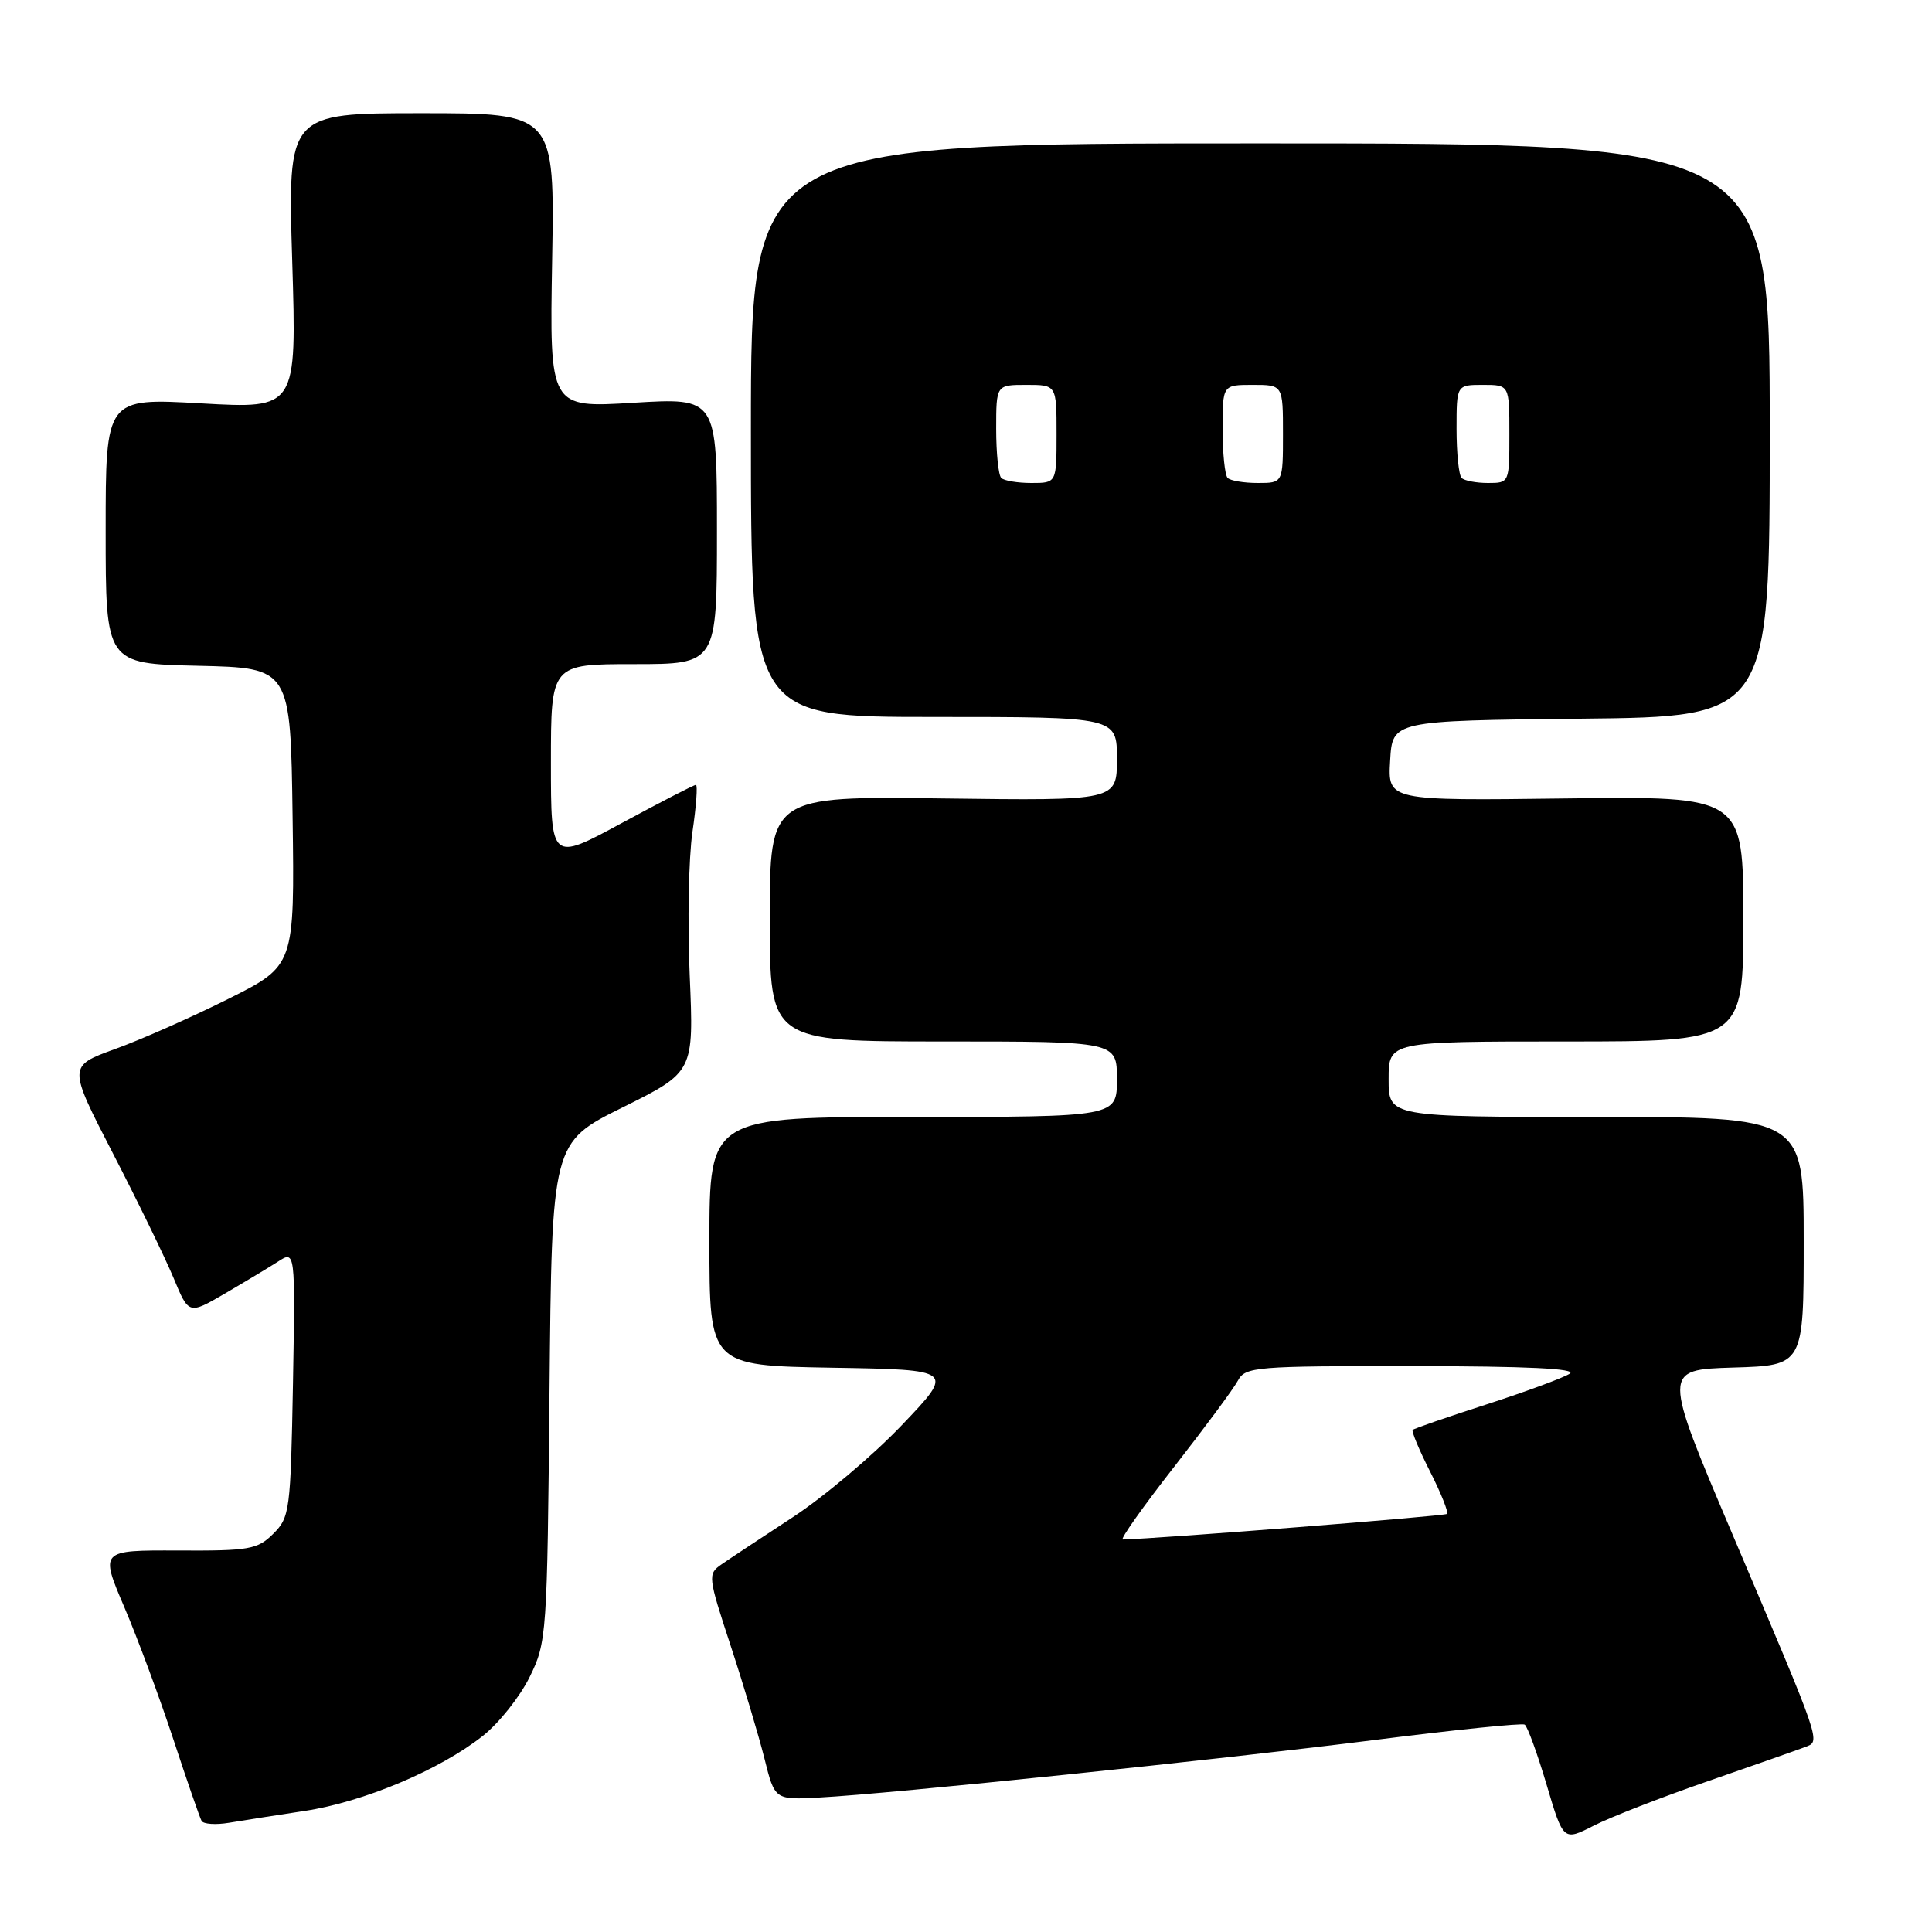 <?xml version="1.0" encoding="UTF-8" standalone="no"?>
<!DOCTYPE svg PUBLIC "-//W3C//DTD SVG 1.1//EN" "http://www.w3.org/Graphics/SVG/1.1/DTD/svg11.dtd" >
<svg xmlns="http://www.w3.org/2000/svg" xmlns:xlink="http://www.w3.org/1999/xlink" version="1.1" viewBox="0 0 256 256">
 <g >
 <path fill="currentColor"
d=" M 226.36 236.00 C 232.49 233.88 238.25 231.85 239.17 231.50 C 241.26 230.69 241.54 231.51 229.63 203.46 C 220.30 181.50 220.30 181.50 229.65 181.21 C 239.00 180.93 239.00 180.93 239.00 164.46 C 239.00 148.00 239.00 148.00 211.50 148.00 C 184.00 148.00 184.00 148.00 184.00 143.00 C 184.00 138.00 184.00 138.00 207.50 138.00 C 231.00 138.00 231.00 138.00 231.00 121.75 C 231.00 105.50 231.00 105.50 207.45 105.80 C 183.89 106.10 183.89 106.10 184.20 100.80 C 184.50 95.50 184.50 95.50 209.50 95.23 C 234.50 94.97 234.50 94.97 234.50 56.98 C 234.50 19.00 234.50 19.00 167.00 19.00 C 99.50 19.00 99.50 19.00 99.50 57.00 C 99.50 95.00 99.50 95.00 123.75 95.00 C 148.00 95.00 148.00 95.00 148.00 100.55 C 148.00 106.10 148.00 106.10 125.00 105.80 C 102.00 105.50 102.00 105.50 102.00 121.75 C 102.00 138.00 102.00 138.00 125.00 138.00 C 148.00 138.00 148.00 138.00 148.00 143.00 C 148.00 148.00 148.00 148.00 121.00 148.00 C 94.00 148.00 94.00 148.00 94.00 164.48 C 94.00 180.95 94.00 180.95 110.25 181.23 C 126.50 181.50 126.50 181.50 119.50 188.84 C 115.65 192.88 109.12 198.38 105.00 201.07 C 100.88 203.76 96.65 206.56 95.60 207.29 C 93.76 208.57 93.80 208.88 96.81 218.05 C 98.52 223.25 100.53 229.97 101.29 233.00 C 102.66 238.50 102.66 238.50 108.58 238.18 C 118.04 237.68 161.79 233.14 182.44 230.52 C 192.85 229.20 201.67 228.30 202.03 228.52 C 202.39 228.74 203.69 232.31 204.92 236.44 C 207.15 243.96 207.15 243.96 211.18 241.91 C 213.40 240.77 220.23 238.12 226.36 236.00 Z  M 40.35 239.96 C 48.14 238.79 58.31 234.51 63.98 230.01 C 66.11 228.33 68.89 224.83 70.17 222.23 C 72.45 217.61 72.51 216.72 72.81 184.45 C 73.12 151.39 73.12 151.39 82.53 146.72 C 91.94 142.04 91.94 142.04 91.39 129.27 C 91.08 122.25 91.25 113.69 91.75 110.25 C 92.26 106.81 92.46 104.00 92.21 104.00 C 91.95 104.00 87.53 106.28 82.37 109.07 C 73.00 114.14 73.00 114.14 73.00 101.07 C 73.00 88.00 73.00 88.00 84.00 88.00 C 95.00 88.00 95.00 88.00 95.00 70.35 C 95.00 52.70 95.00 52.70 83.91 53.37 C 72.82 54.05 72.82 54.05 73.16 34.52 C 73.50 15.00 73.50 15.00 55.81 15.00 C 38.12 15.00 38.12 15.00 38.72 34.59 C 39.32 54.17 39.32 54.17 26.66 53.45 C 14.00 52.73 14.00 52.73 14.00 70.33 C 14.00 87.94 14.00 87.94 26.25 88.22 C 38.50 88.50 38.50 88.50 38.77 108.23 C 39.04 127.96 39.04 127.96 30.27 132.35 C 25.45 134.76 18.69 137.76 15.25 139.00 C 9.00 141.27 9.00 141.27 14.99 152.88 C 18.29 159.27 21.89 166.68 23.00 169.34 C 25.01 174.19 25.01 174.19 29.75 171.43 C 32.36 169.91 35.54 168.00 36.82 167.18 C 39.13 165.68 39.13 165.68 38.82 183.32 C 38.51 200.14 38.40 201.05 36.22 203.22 C 34.13 205.31 33.04 205.50 23.59 205.45 C 13.25 205.41 13.25 205.41 16.47 212.95 C 18.24 217.10 21.17 225.00 22.98 230.50 C 24.79 236.00 26.47 240.85 26.71 241.28 C 26.96 241.71 28.58 241.82 30.33 241.53 C 32.07 241.24 36.58 240.53 40.35 239.96 Z  M 155.52 194.44 C 159.63 189.18 163.46 184.01 164.03 182.94 C 165.01 181.11 166.31 181.00 187.29 181.02 C 202.25 181.03 209.01 181.35 208.00 182.02 C 207.18 182.56 202.23 184.39 197.01 186.08 C 191.79 187.76 187.37 189.29 187.19 189.47 C 187.01 189.65 188.05 192.14 189.50 195.00 C 190.95 197.86 191.95 200.38 191.74 200.60 C 191.44 200.89 153.39 203.89 148.77 203.99 C 148.38 203.99 151.41 199.70 155.52 194.44 Z  M 132.67 63.33 C 132.30 62.97 132.00 60.04 132.00 56.83 C 132.00 51.00 132.00 51.00 136.00 51.00 C 140.00 51.00 140.00 51.00 140.00 57.50 C 140.00 64.00 140.00 64.00 136.67 64.00 C 134.83 64.00 133.03 63.70 132.67 63.33 Z  M 162.67 63.33 C 162.30 62.97 162.00 60.04 162.00 56.83 C 162.00 51.00 162.00 51.00 166.00 51.00 C 170.00 51.00 170.00 51.00 170.00 57.50 C 170.00 64.00 170.00 64.00 166.67 64.00 C 164.83 64.00 163.03 63.70 162.67 63.33 Z  M 193.67 63.33 C 193.30 62.97 193.00 60.04 193.00 56.83 C 193.00 51.00 193.00 51.00 196.50 51.00 C 200.00 51.00 200.00 51.00 200.00 57.50 C 200.00 63.97 199.99 64.00 197.17 64.00 C 195.61 64.00 194.03 63.70 193.67 63.33 Z "/>
</g>
</svg>